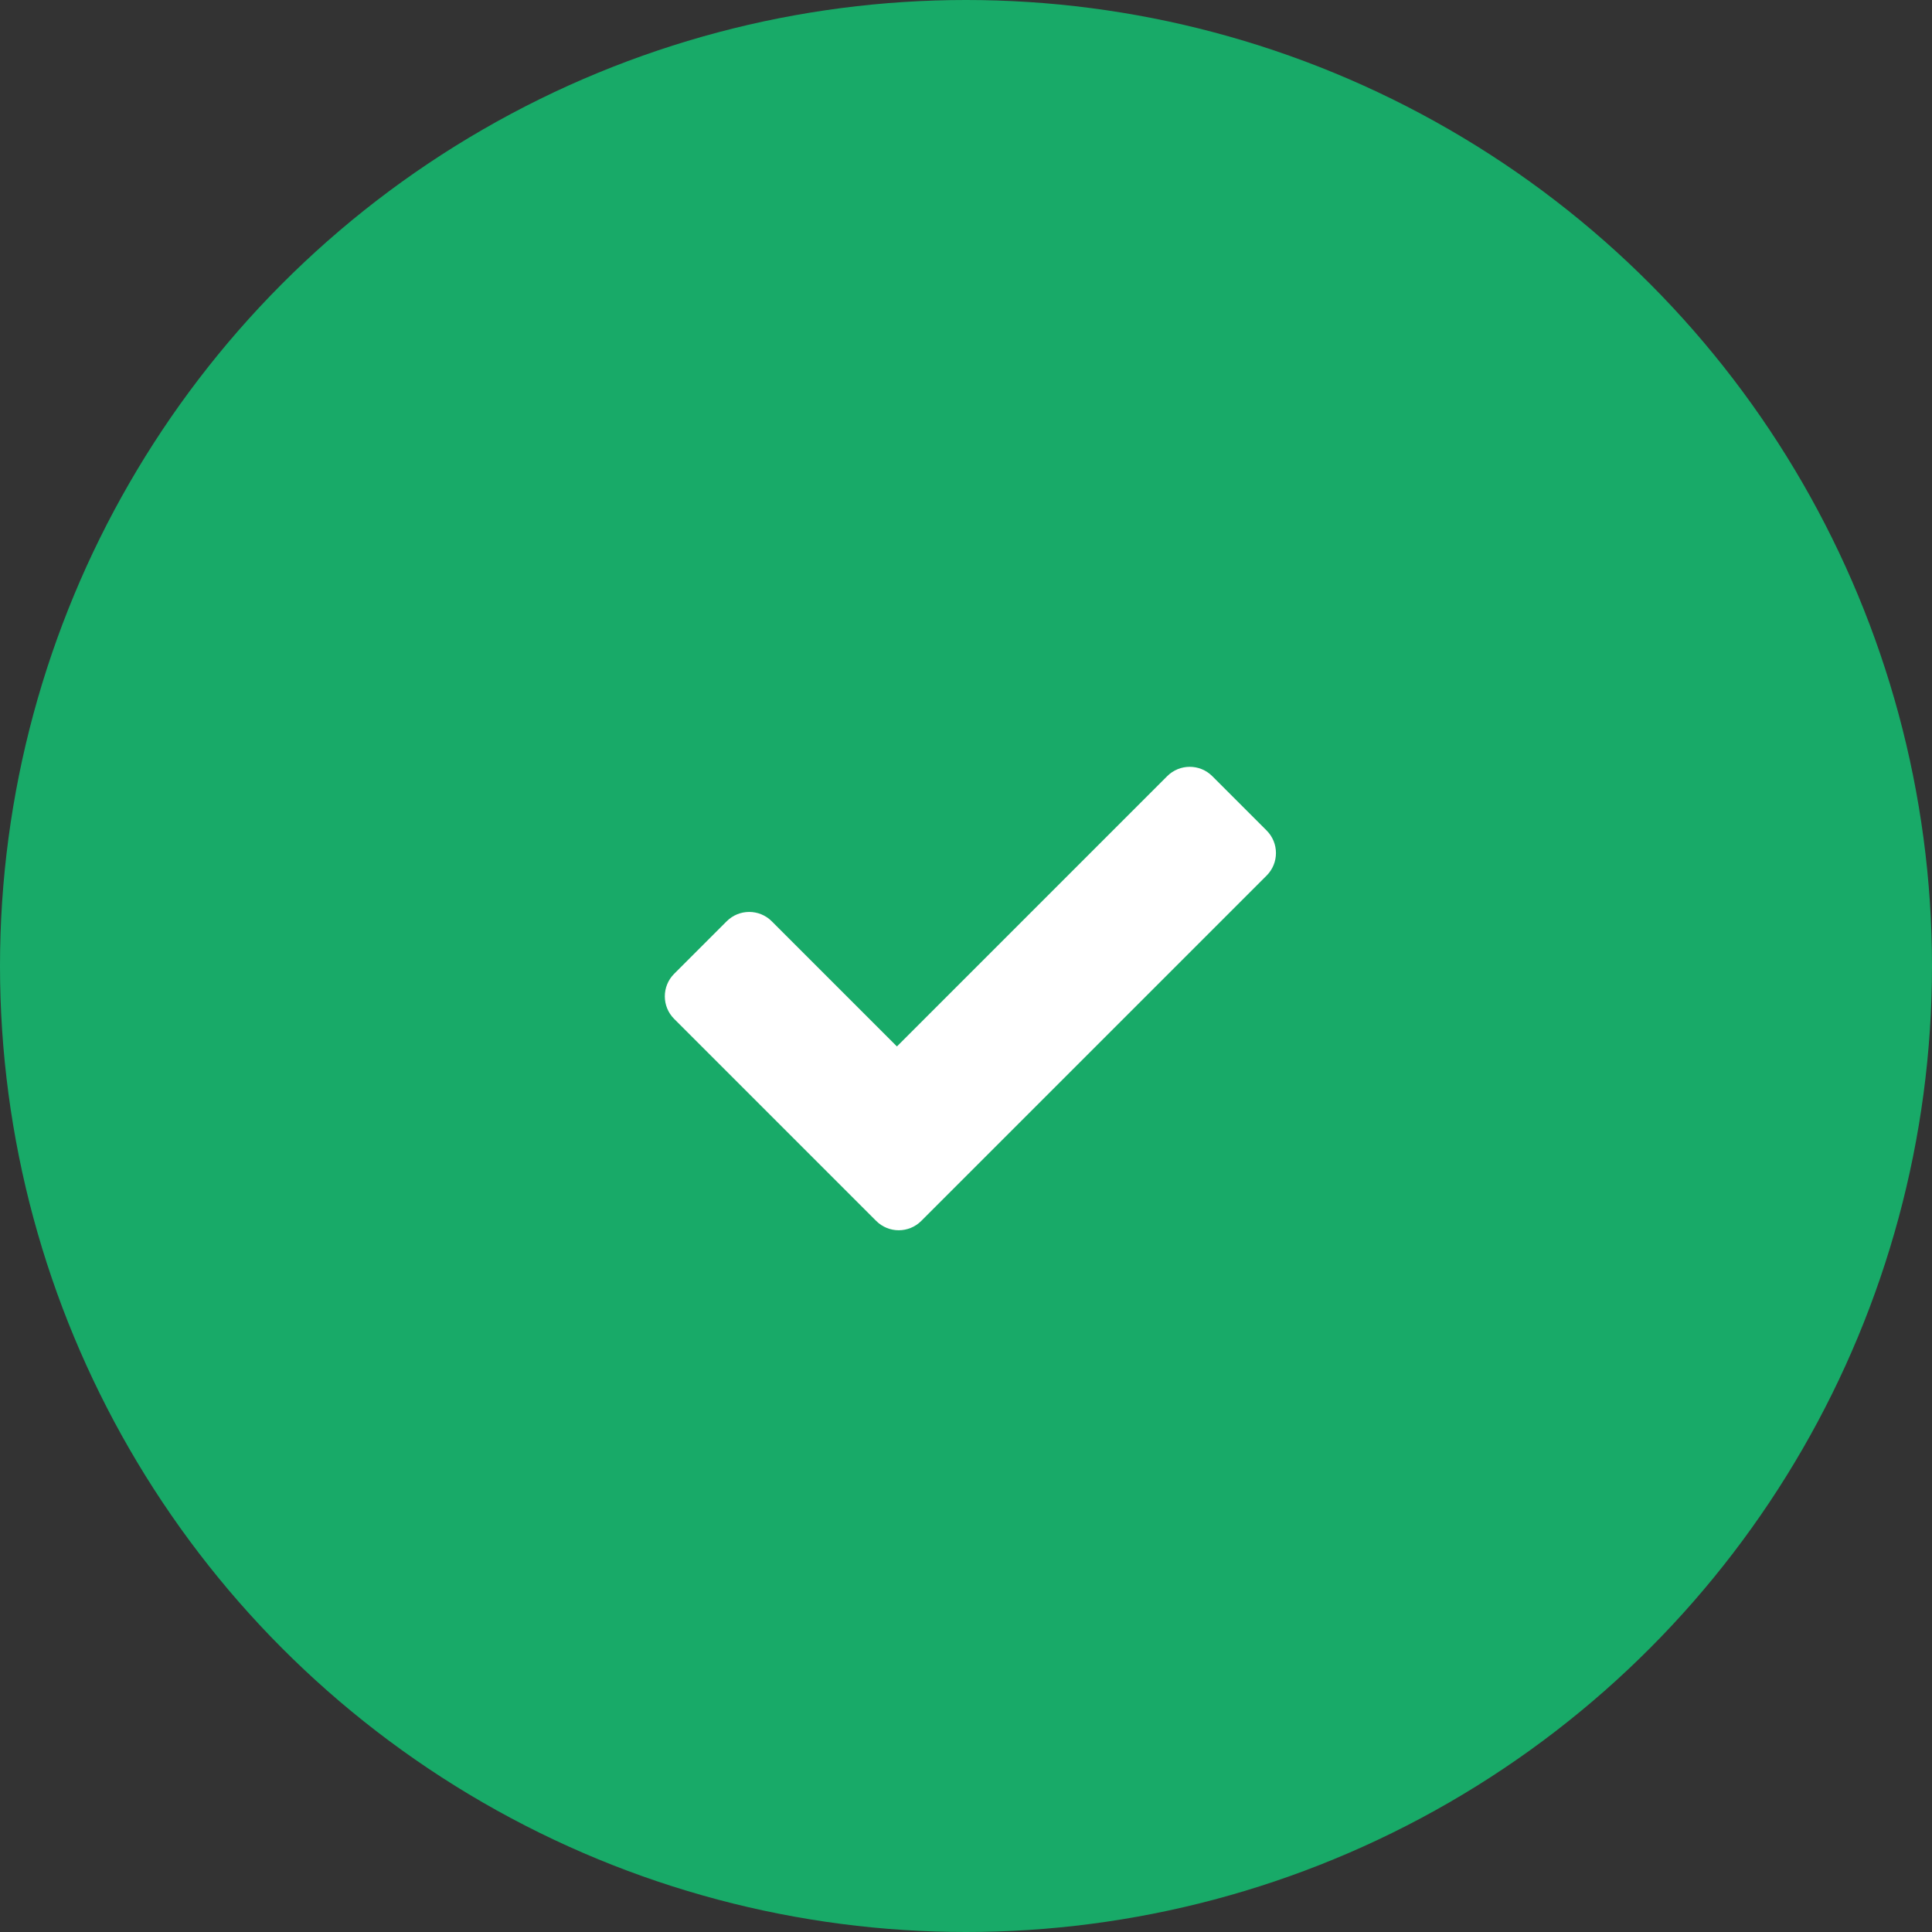 <?xml version="1.0" encoding="UTF-8"?>
<svg width="124px" height="124px" viewBox="0 0 124 124" version="1.1" xmlns="http://www.w3.org/2000/svg" xmlns:xlink="http://www.w3.org/1999/xlink">
    <rect x="0" y="0" width="124" height="124" fill="#333333" stroke="none"/>
    <!-- Generator: Sketch 57.1 (83088) - https://sketch.com -->
    <title>img-5</title>
    <desc>Created with Sketch.</desc>
    <g id="Desktop" stroke="none" stroke-width="1" fill="none" fill-rule="evenodd">
        <g id="LP-D-10-Bonus---How-it-works" transform="translate(-355, -1126)">
            <g id="howitworks" transform="translate(355, 374)">
                <g id="5" transform="translate(0, 752)">
                    <g id="img-5">
                        <circle id="Mask-Copy-4" fill="#18AA68" cx="62" cy="62" r="62"></circle>
                        <g id="atom/icon/interactive/checked" transform="translate(29, 29)">
                            <path d="M33,66 C51.225,66 66,51.225 66,33 C66,14.775 51.225,0 33,0 C14.775,0 0,14.775 0,33 C0,51.225 14.775,66 33,66 Z" id="Path" fill="#18AA68"></path>
                            <g id="check" stroke-width="1" transform="translate(33.604, 29.479) rotate(-45) translate(-33.604, -29.479) translate(15.042, 17.104)" fill="#FFFFFF">
                                <path d="M6.814,1.547 C7.944,1.547 8.859,2.463 8.859,3.592 L8.859,14.953 L33.392,14.953 C34.522,14.953 35.438,15.869 35.438,16.999 L35.438,21.931 C35.438,23.061 34.522,23.977 33.392,23.977 L2.045,23.977 C0.916,23.977 -9.93376379e-14,23.061 -9.9475983e-14,21.931 L-9.9475983e-14,16.999 L-1.80300219e-13,3.592 C-1.80438564e-13,2.463 0.916,1.547 2.045,1.547 L6.814,1.547 Z" id="Combined-Shape"></path>
                            </g>
                        </g>
                    </g>
                </g>
            </g>
        </g>
    </g>
</svg>